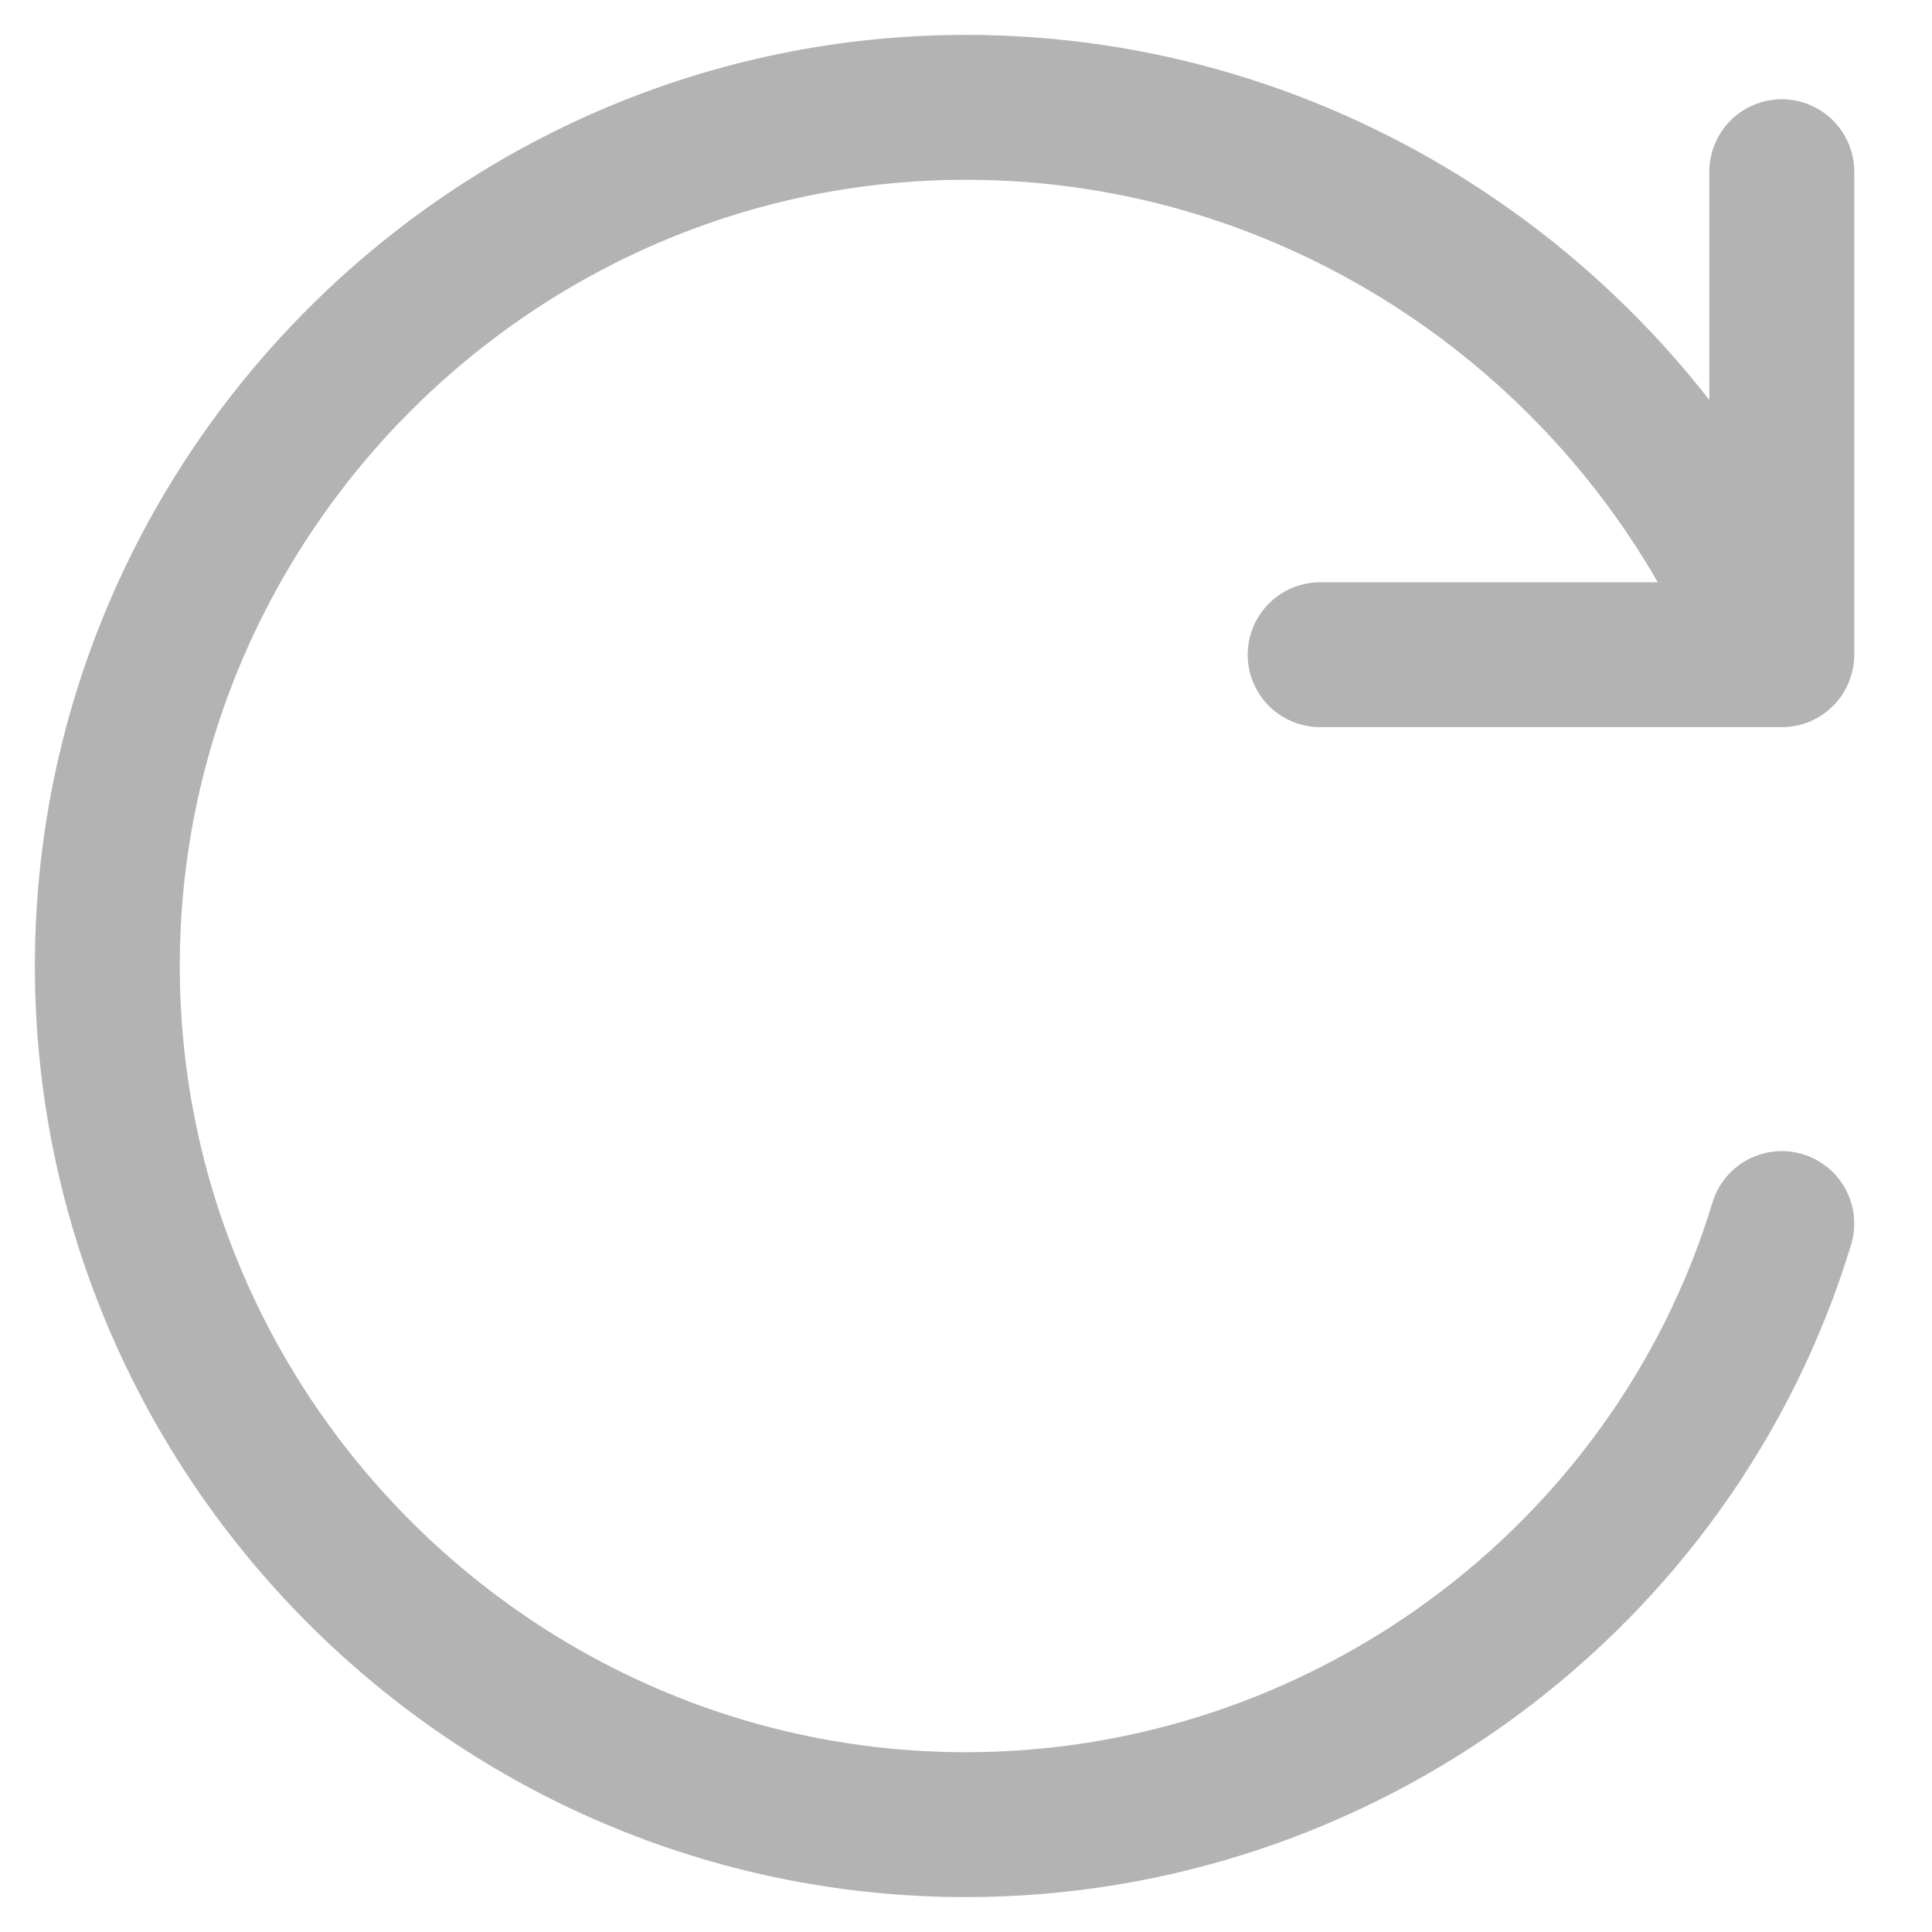 <svg xmlns="http://www.w3.org/2000/svg" width="16" height="16" fill="none" viewBox="0 0 16 16">
  <path stroke="#B3B3B3" stroke-linecap="round" stroke-linejoin="round" stroke-width="1.2" d="M14.756 10.133c-.89 2.934-3.645 4.978-6.756 4.978-3.911 0-7.111-3.2-7.111-7.111C.889 4.089 4.089.889 8 .889c2.845 0 5.333 1.689 6.489 4.089"/>
  <path stroke="#B3B3B3" stroke-linecap="round" stroke-linejoin="round" stroke-width="1.2" d="M10.933 5.422h3.823v-4"/>
</svg>

